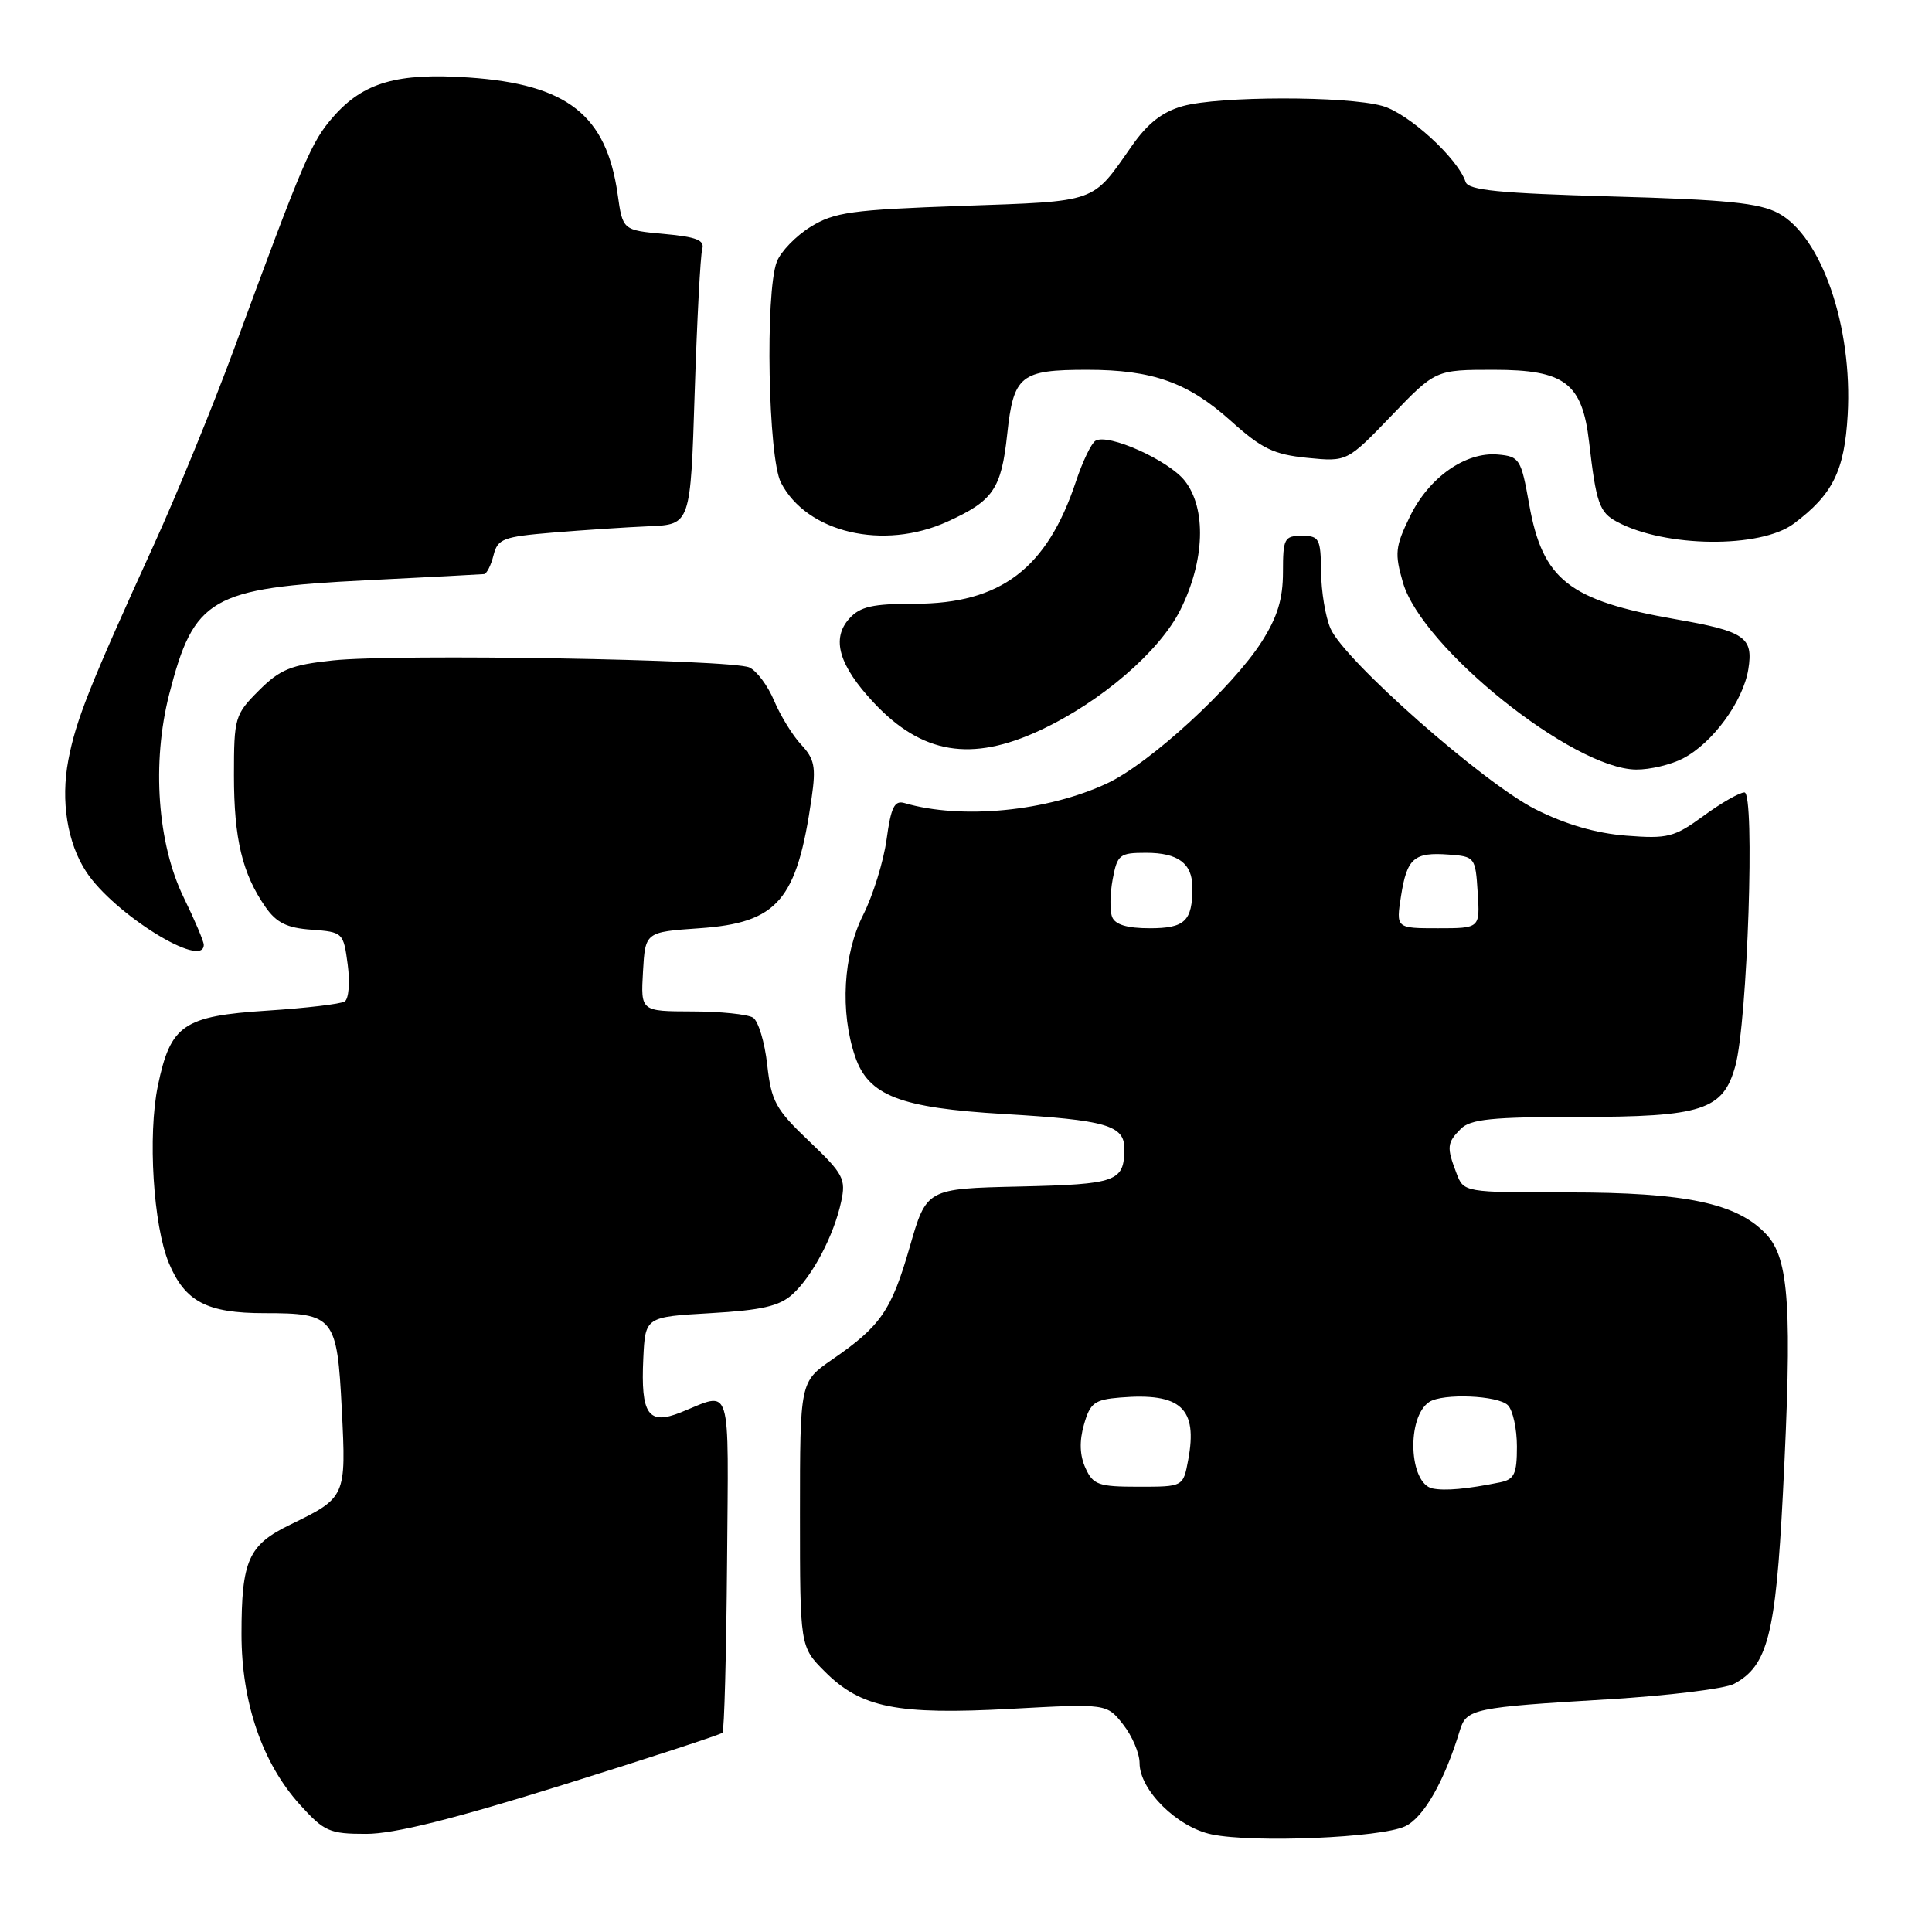 <?xml version="1.0" encoding="UTF-8" standalone="no"?>
<!DOCTYPE svg PUBLIC "-//W3C//DTD SVG 1.1//EN" "http://www.w3.org/Graphics/SVG/1.1/DTD/svg11.dtd" >
<svg xmlns="http://www.w3.org/2000/svg" xmlns:xlink="http://www.w3.org/1999/xlink" version="1.1" viewBox="0 0 256 256">
 <g >
 <path fill="currentColor"
d=" M 186.18 242.00 C 188.65 240.84 191.40 236.02 193.45 229.25 C 194.31 226.43 195.29 226.23 213.03 225.17 C 221.02 224.69 228.56 223.77 229.77 223.12 C 234.22 220.74 235.28 216.61 236.24 198.00 C 237.50 173.27 237.09 166.79 234.04 163.55 C 230.18 159.43 223.40 158.00 207.79 158.00 C 193.95 158.00 193.95 158.00 192.98 155.43 C 191.67 152.01 191.73 151.41 193.57 149.57 C 194.85 148.29 197.75 148.00 209.12 148.00 C 225.57 148.00 228.32 147.11 229.94 141.25 C 231.56 135.38 232.57 105.00 231.15 105.00 C 230.51 105.00 228.07 106.39 225.74 108.10 C 221.85 110.94 221.00 111.16 215.49 110.73 C 211.49 110.42 207.45 109.25 203.43 107.22 C 196.54 103.74 178.12 87.49 176.30 83.28 C 175.63 81.75 175.07 78.36 175.05 75.75 C 175.00 71.36 174.81 71.00 172.50 71.00 C 170.18 71.00 170.00 71.35 170.00 75.80 C 170.00 79.37 169.27 81.76 167.17 85.05 C 163.32 91.08 152.35 101.15 146.74 103.78 C 138.80 107.51 127.43 108.63 119.85 106.41 C 118.52 106.02 118.06 106.95 117.48 111.21 C 117.08 114.12 115.69 118.62 114.38 121.22 C 111.72 126.49 111.29 134.08 113.31 140.00 C 115.08 145.19 119.25 146.80 133.01 147.61 C 146.60 148.41 149.01 149.11 148.98 152.23 C 148.96 156.58 148.00 156.92 135.10 157.22 C 122.77 157.50 122.77 157.50 120.54 165.25 C 118.11 173.67 116.71 175.71 110.25 180.16 C 106.00 183.10 106.00 183.10 106.00 200.65 C 106.00 218.20 106.00 218.20 109.31 221.51 C 114.09 226.29 118.86 227.25 133.91 226.43 C 146.65 225.74 146.65 225.74 148.82 228.50 C 150.02 230.02 151.00 232.33 151.00 233.62 C 151.00 237.19 155.98 242.12 160.56 243.07 C 166.08 244.22 182.96 243.52 186.18 242.00 Z  M 74.55 236.52 C 85.96 232.96 95.49 229.84 95.73 229.60 C 95.97 229.37 96.24 219.21 96.34 207.03 C 96.53 182.67 97.06 184.40 90.21 187.15 C 85.89 188.88 84.89 187.43 85.24 180.00 C 85.50 174.50 85.50 174.50 94.15 174.00 C 100.93 173.61 103.28 173.07 105.01 171.50 C 107.66 169.09 110.50 163.70 111.46 159.22 C 112.11 156.22 111.76 155.55 107.22 151.22 C 102.77 146.99 102.20 145.94 101.66 141.08 C 101.33 138.09 100.48 135.29 99.78 134.84 C 99.07 134.40 95.44 134.02 91.70 134.02 C 84.90 134.00 84.90 134.00 85.20 128.75 C 85.50 123.50 85.50 123.50 92.67 123.00 C 103.06 122.28 105.60 119.33 107.55 105.69 C 108.14 101.63 107.92 100.55 106.17 98.68 C 105.03 97.47 103.42 94.85 102.58 92.86 C 101.75 90.87 100.27 88.88 99.29 88.44 C 96.92 87.37 52.42 86.62 44.11 87.51 C 38.55 88.10 37.11 88.69 34.30 91.50 C 31.12 94.68 31.00 95.09 31.00 102.75 C 31.00 111.16 32.11 115.78 35.18 120.19 C 36.63 122.27 38.02 122.96 41.28 123.19 C 45.44 123.50 45.51 123.57 46.07 127.80 C 46.39 130.19 46.21 132.37 45.67 132.70 C 45.13 133.04 40.53 133.58 35.45 133.91 C 24.28 134.63 22.60 135.78 20.92 143.86 C 19.56 150.41 20.31 162.41 22.38 167.37 C 24.52 172.48 27.42 174.00 35.03 174.00 C 44.28 174.00 44.67 174.49 45.29 186.77 C 45.88 198.36 45.84 198.44 38.46 202.02 C 32.91 204.71 32.00 206.74 32.00 216.53 C 32.00 225.58 34.75 233.61 39.74 239.13 C 42.96 242.69 43.65 243.00 48.52 243.00 C 52.23 243.00 60.01 241.06 74.55 236.52 Z  M 27.00 125.19 C 27.00 124.74 25.81 121.93 24.35 118.94 C 20.86 111.79 20.09 101.09 22.42 91.99 C 25.70 79.20 27.92 77.92 48.50 76.89 C 56.75 76.48 63.79 76.11 64.14 76.07 C 64.49 76.03 65.06 74.91 65.39 73.59 C 65.94 71.39 66.64 71.12 73.25 70.57 C 77.24 70.24 82.97 69.86 86.00 69.73 C 91.50 69.50 91.50 69.50 92.05 52.00 C 92.36 42.38 92.81 33.83 93.05 33.00 C 93.40 31.83 92.28 31.39 88.01 31.00 C 82.51 30.50 82.51 30.50 81.84 25.73 C 80.35 15.23 75.16 11.16 62.13 10.27 C 52.66 9.62 48.16 10.92 44.19 15.44 C 41.25 18.78 40.27 21.08 31.00 46.27 C 28.21 53.84 23.42 65.54 20.35 72.27 C 11.85 90.92 10.05 95.45 9.05 100.74 C 8.03 106.13 8.92 111.70 11.42 115.51 C 15.07 121.09 27.00 128.50 27.00 125.19 Z  M 223.00 100.50 C 226.92 98.47 230.97 92.95 231.66 88.69 C 232.35 84.43 231.22 83.65 221.97 82.04 C 207.88 79.57 204.40 76.83 202.62 66.81 C 201.55 60.82 201.35 60.49 198.50 60.23 C 194.20 59.84 189.34 63.25 186.82 68.44 C 184.87 72.45 184.78 73.32 185.90 77.20 C 188.42 85.86 208.44 101.91 216.80 101.97 C 218.61 101.99 221.40 101.33 223.00 100.50 Z  M 137.81 96.77 C 145.87 93.02 153.66 86.32 156.42 80.78 C 159.65 74.30 159.88 67.39 156.99 63.71 C 154.84 60.98 146.81 57.38 145.15 58.41 C 144.60 58.75 143.44 61.17 142.57 63.79 C 138.73 75.35 132.60 80.00 121.19 80.00 C 115.63 80.00 113.97 80.37 112.54 81.96 C 110.12 84.63 111.15 88.17 115.79 93.12 C 122.16 99.92 128.72 101.01 137.81 96.77 Z  M 237.68 69.39 C 242.86 65.52 244.41 62.39 244.83 54.95 C 245.49 43.30 241.38 31.34 235.65 28.25 C 233.13 26.89 228.74 26.45 213.58 26.03 C 198.66 25.61 194.57 25.21 194.20 24.11 C 193.16 20.96 186.60 14.98 183.15 14.03 C 178.37 12.70 161.54 12.72 156.72 14.06 C 154.03 14.81 152.08 16.33 149.99 19.31 C 144.62 26.98 145.60 26.64 127.46 27.28 C 112.81 27.80 110.56 28.11 107.40 30.06 C 105.45 31.27 103.44 33.35 102.93 34.69 C 101.37 38.80 101.78 60.67 103.48 63.95 C 106.91 70.59 117.07 72.97 125.53 69.12 C 131.61 66.36 132.68 64.80 133.46 57.54 C 134.30 49.73 135.20 49.00 144.07 49.00 C 152.71 49.00 157.42 50.68 163.08 55.76 C 167.19 59.46 168.77 60.22 173.22 60.67 C 178.50 61.19 178.50 61.19 184.36 55.10 C 190.22 49.00 190.22 49.00 197.94 49.00 C 207.35 49.00 209.65 50.75 210.56 58.56 C 211.50 66.68 211.92 67.89 214.26 69.14 C 220.61 72.56 233.26 72.69 237.68 69.39 Z  M 189.82 197.23 C 186.68 196.58 186.35 187.77 189.38 185.77 C 191.18 184.59 198.49 184.89 199.80 186.20 C 200.46 186.86 201.00 189.33 201.00 191.68 C 201.00 195.32 200.66 196.03 198.75 196.42 C 194.38 197.31 191.48 197.57 189.82 197.23 Z  M 143.83 194.52 C 143.07 192.85 143.00 190.97 143.63 188.77 C 144.45 185.89 145.02 185.46 148.44 185.18 C 156.47 184.52 158.73 186.59 157.44 193.46 C 156.78 197.00 156.78 197.00 150.87 197.00 C 145.55 197.00 144.84 196.75 143.83 194.52 Z  M 147.36 121.49 C 147.04 120.66 147.08 118.41 147.44 116.49 C 148.05 113.24 148.35 113.00 151.85 113.00 C 156.12 113.00 158.00 114.41 158.00 117.62 C 158.00 122.05 157.00 123.00 152.36 123.00 C 149.34 123.00 147.75 122.52 147.36 121.49 Z  M 185.64 118.75 C 186.43 113.70 187.36 112.89 192.00 113.24 C 195.42 113.49 195.51 113.60 195.80 118.25 C 196.11 123.00 196.11 123.00 190.54 123.00 C 184.98 123.00 184.98 123.00 185.64 118.75 Z "/>
</g>
</svg>